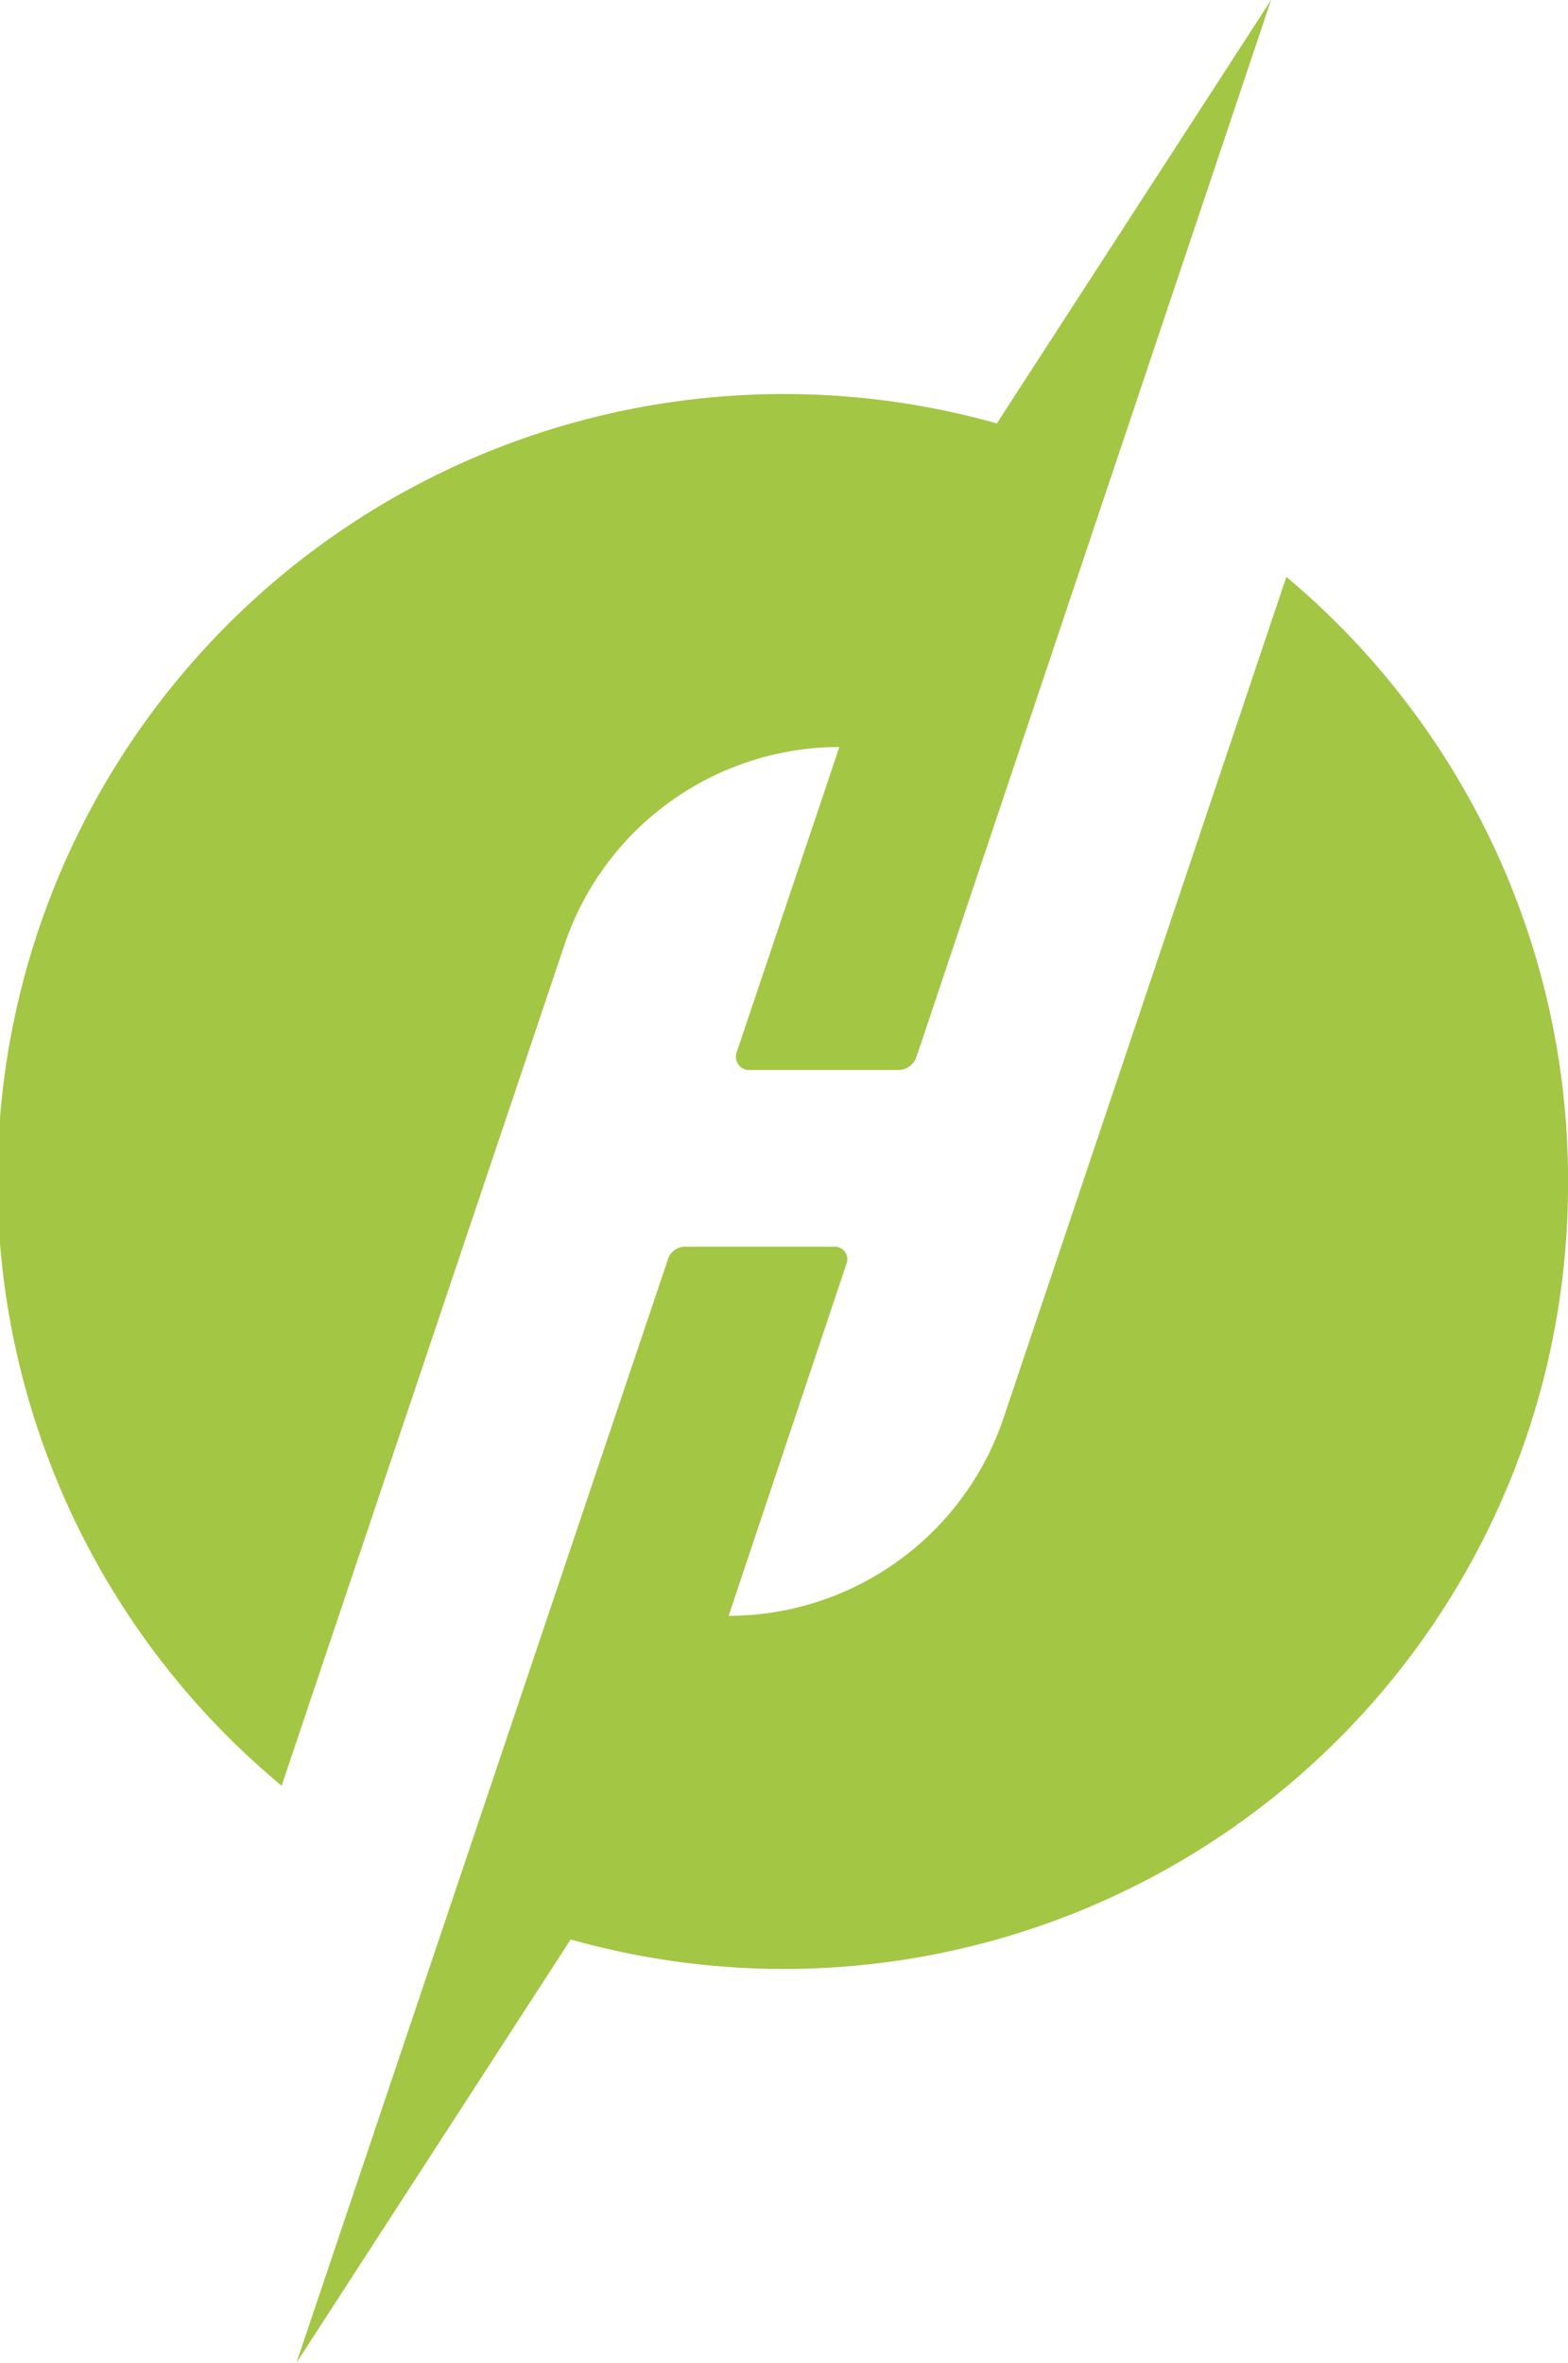 <svg xmlns="http://www.w3.org/2000/svg" width="33.85" height="51" viewBox="0 0 33.85 51">
  <defs>
    <style>
      .cls-1 {
      fill: #a3c644;
      fill-rule: evenodd;
      }
    </style>
  </defs>
  <path id="Heroes.svg" class="cls-1" d="M1060.94,91.693a16.93,16.93,0,0,1-21.53,16.17L1033.49,117l8.02-23.82a0.387,0.387,0,0,1,.38-0.271h3.24a0.271,0.271,0,0,1,.24.349v0l-2.55,7.62h0a6.272,6.272,0,0,0,5.94-4.287l6.1-18.139A16.993,16.993,0,0,1,1060.94,91.693Zm-21.67-5.282-6.1,18.134a16.977,16.977,0,0,1,15.44-29.406L1054.53,66l-7.66,22.826a0.418,0.418,0,0,1-.38.27h-3.23a0.286,0.286,0,0,1-.27-0.372l2.22-6.6h0A6.271,6.271,0,0,0,1039.27,86.411Z" transform="translate(-1027.09 -66)"/>
</svg>
